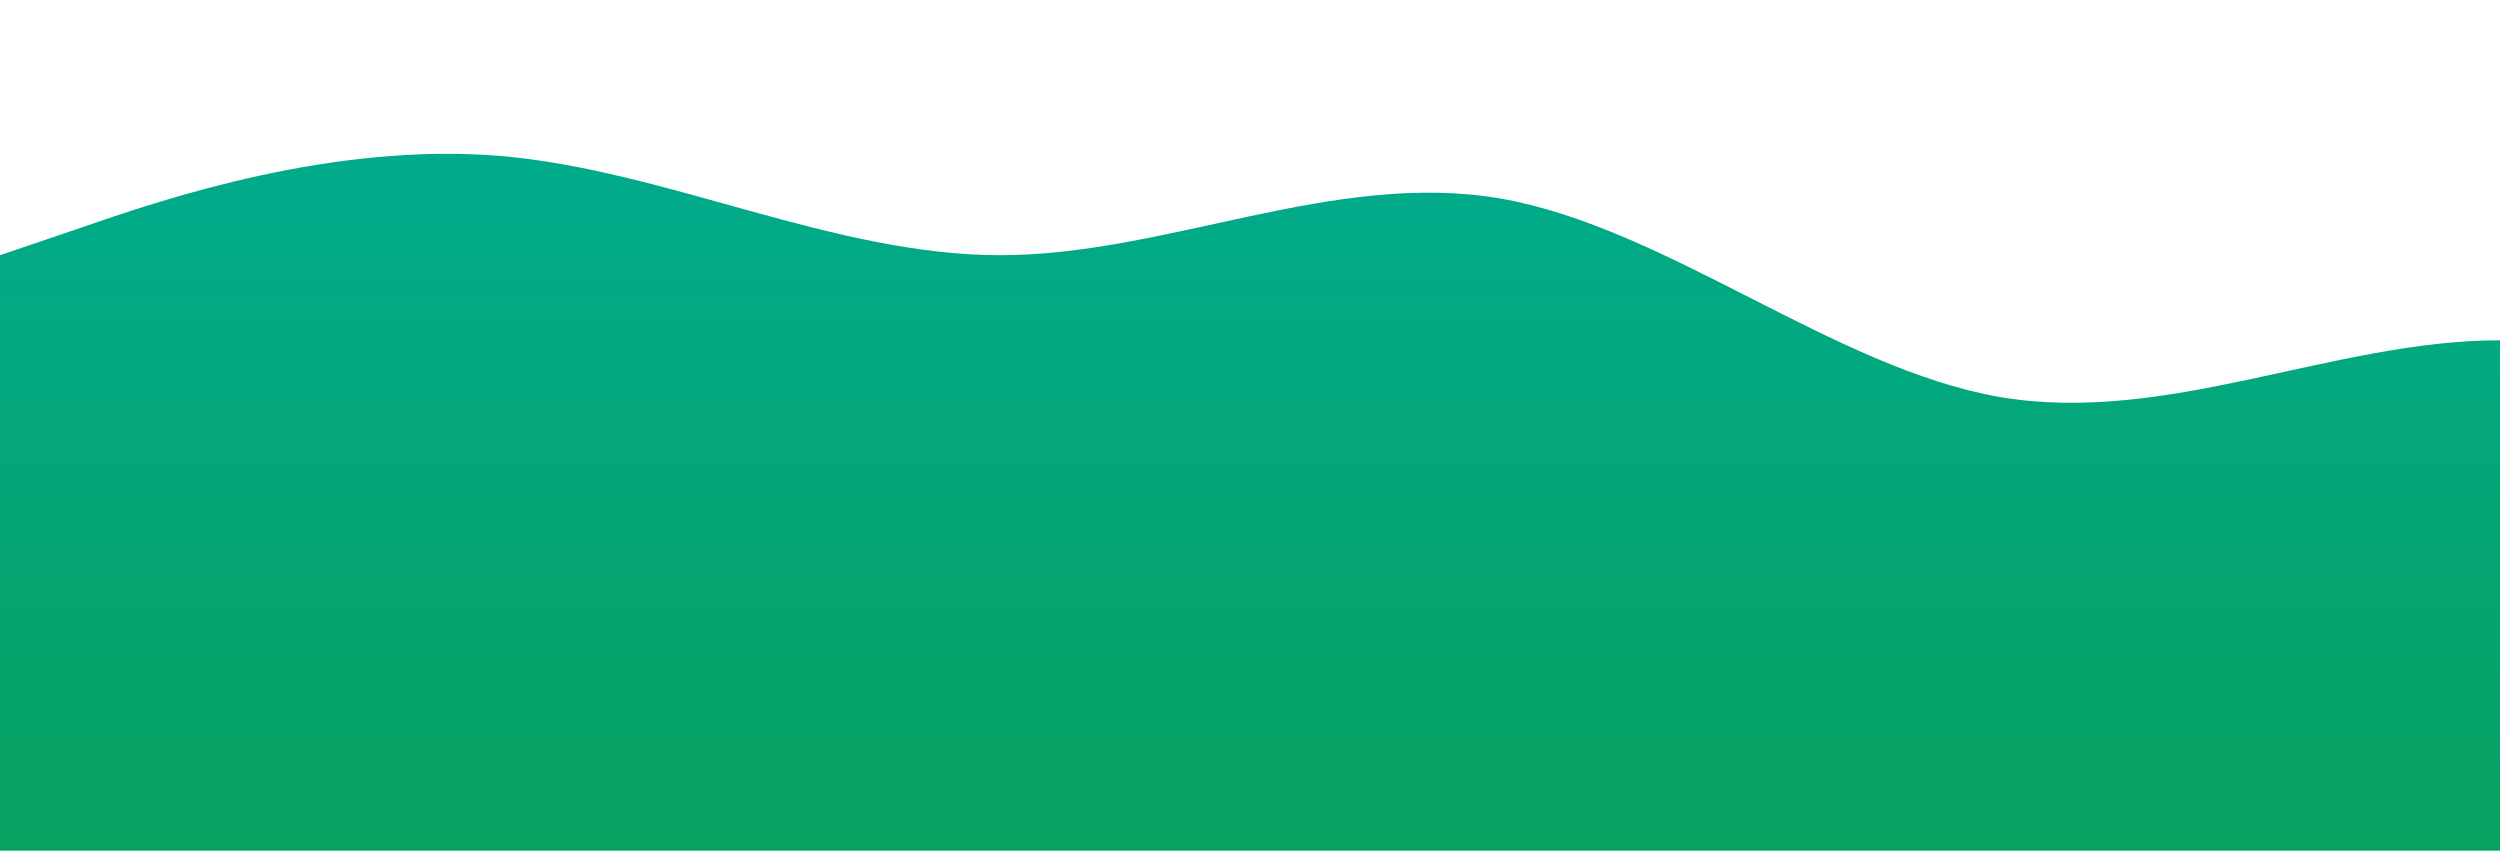 <?xml version="1.0" standalone="no"?>
<svg xmlns:xlink="http://www.w3.org/1999/xlink" id="wave" style="transform:rotate(180deg); transition: 0.3s" viewBox="0 0 1440 490" version="1.1" xmlns="http://www.w3.org/2000/svg"><defs><linearGradient id="sw-gradient-0" x1="0" x2="0" y1="1" y2="0"><stop stop-color="rgba(7, 161, 96, 1)" offset="0%"/><stop stop-color="rgba(0, 171, 140, 1)" offset="100%"/></linearGradient></defs><path style="transform:translate(0, 0px); opacity:1" fill="url(#sw-gradient-0)" d="M0,147L48,130.7C96,114,192,82,288,89.8C384,98,480,147,576,147C672,147,768,98,864,114.3C960,131,1056,212,1152,228.7C1248,245,1344,196,1440,196C1536,196,1632,245,1728,253.2C1824,261,1920,229,2016,245C2112,261,2208,327,2304,326.7C2400,327,2496,261,2592,228.7C2688,196,2784,196,2880,187.8C2976,180,3072,163,3168,196C3264,229,3360,310,3456,343C3552,376,3648,359,3744,343C3840,327,3936,310,4032,261.3C4128,212,4224,131,4320,138.8C4416,147,4512,245,4608,261.3C4704,278,4800,212,4896,212.3C4992,212,5088,278,5184,285.8C5280,294,5376,245,5472,212.3C5568,180,5664,163,5760,163.3C5856,163,5952,180,6048,187.8C6144,196,6240,196,6336,220.5C6432,245,6528,294,6624,294C6720,294,6816,245,6864,220.5L6912,196L6912,490L6864,490C6816,490,6720,490,6624,490C6528,490,6432,490,6336,490C6240,490,6144,490,6048,490C5952,490,5856,490,5760,490C5664,490,5568,490,5472,490C5376,490,5280,490,5184,490C5088,490,4992,490,4896,490C4800,490,4704,490,4608,490C4512,490,4416,490,4320,490C4224,490,4128,490,4032,490C3936,490,3840,490,3744,490C3648,490,3552,490,3456,490C3360,490,3264,490,3168,490C3072,490,2976,490,2880,490C2784,490,2688,490,2592,490C2496,490,2400,490,2304,490C2208,490,2112,490,2016,490C1920,490,1824,490,1728,490C1632,490,1536,490,1440,490C1344,490,1248,490,1152,490C1056,490,960,490,864,490C768,490,672,490,576,490C480,490,384,490,288,490C192,490,96,490,48,490L0,490Z"/></svg>